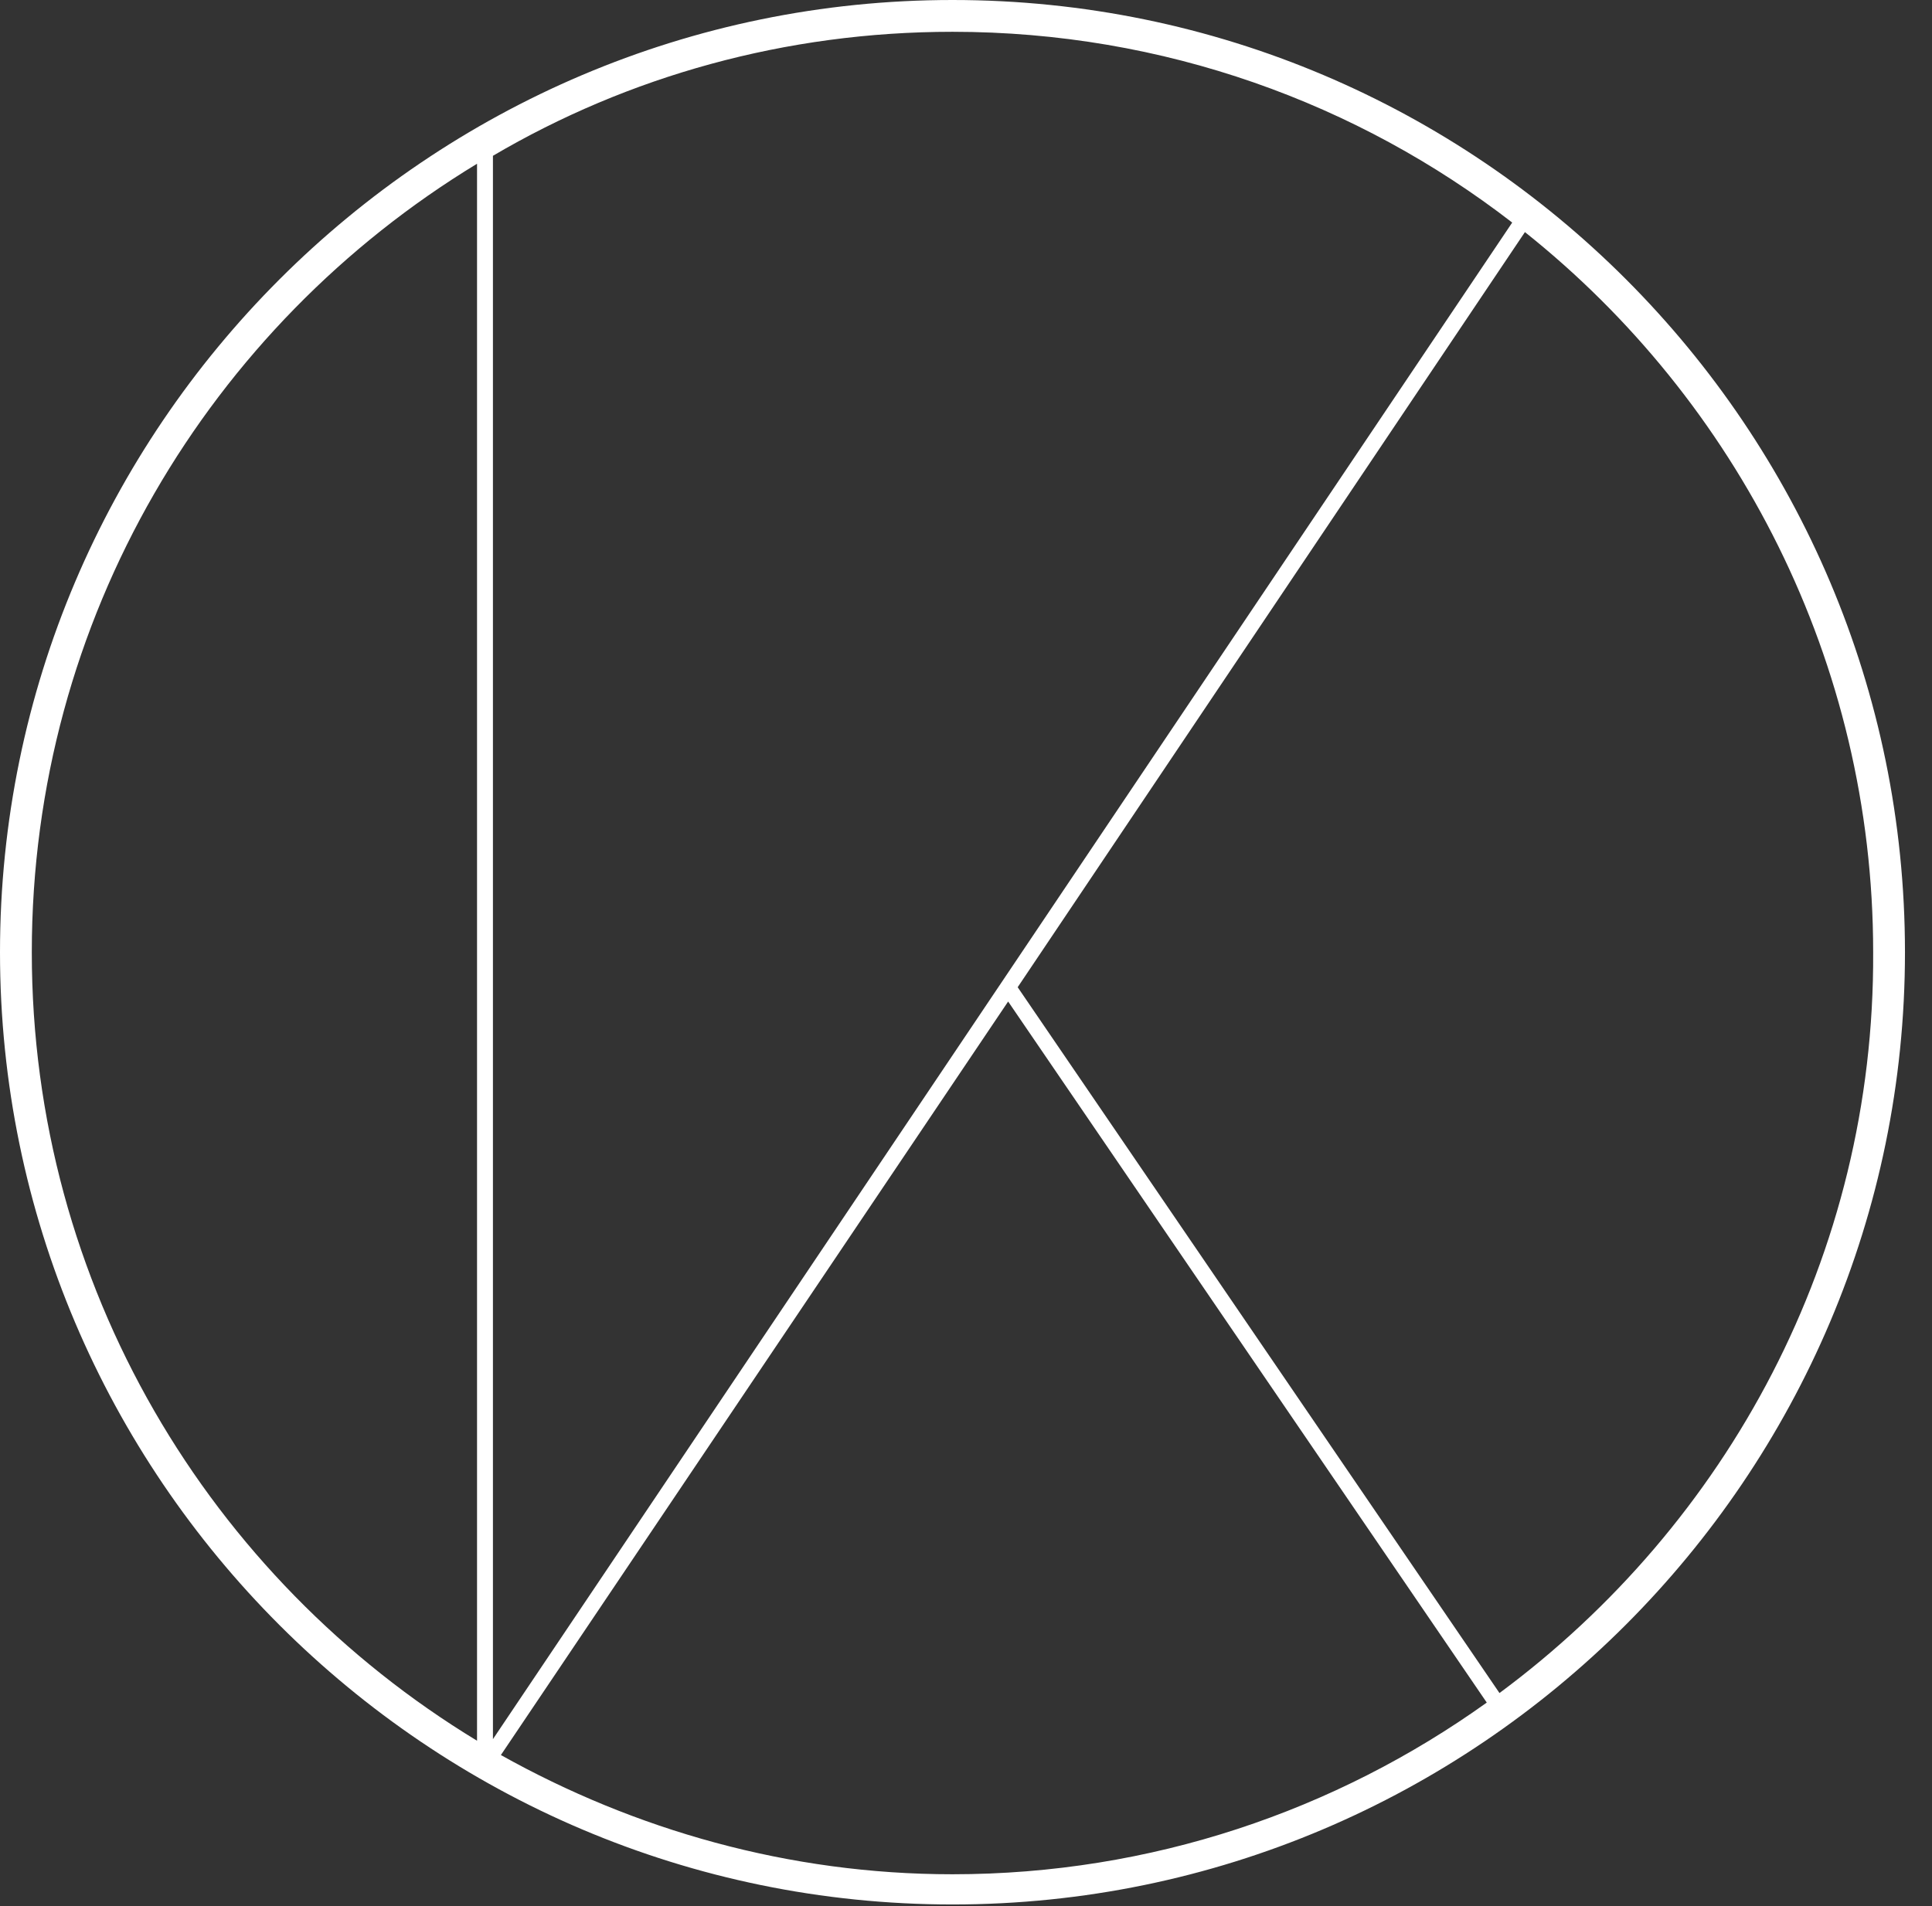<?xml version="1.0" encoding="utf-8"?>
<!-- Generator: Adobe Illustrator 21.0.0, SVG Export Plug-In . SVG Version: 6.00 Build 0)  -->
<svg version="1.1" id="Layer_1" xmlns="http://www.w3.org/2000/svg"
     x="0px" y="0px"
     viewBox="0 0 121.5 119.9" style="enable-background:new 0 0 121.5 119.9;" xml:space="preserve">
<rect x="0" y="0" width="121.5" height="119.9" fill="#333333" stroke="none"/>
<style type="text/css">
	.st0{fill:#fff;}
</style>
    <path class="st0" d="M59.9,0C26.9,0,0,26.9,0,59.9s26.9,59.9,59.9,59.9c33,0,59.9-26.9,59.9-59.9S93,0,59.9,0z M95.1,14L31,109.4
	V9.8C39.5,4.8,49.4,2,59.9,2C73.2,2,85.4,6.5,95.1,14z M2,59.9c0-21,11.2-39.4,28-49.6v99.2C13.2,99.3,2,80.9,2,59.9z M31.5,110.4
	L63.4,63l30.1,44.1c-9.5,6.8-21.1,10.8-33.6,10.8C49.6,117.9,39.9,115.1,31.5,110.4z M94.3,106.5L64,62.1l31.9-47.5
	c13.3,10.6,21.9,27,21.9,45.3C117.9,79,108.6,95.9,94.3,106.5z"/>
</svg>
